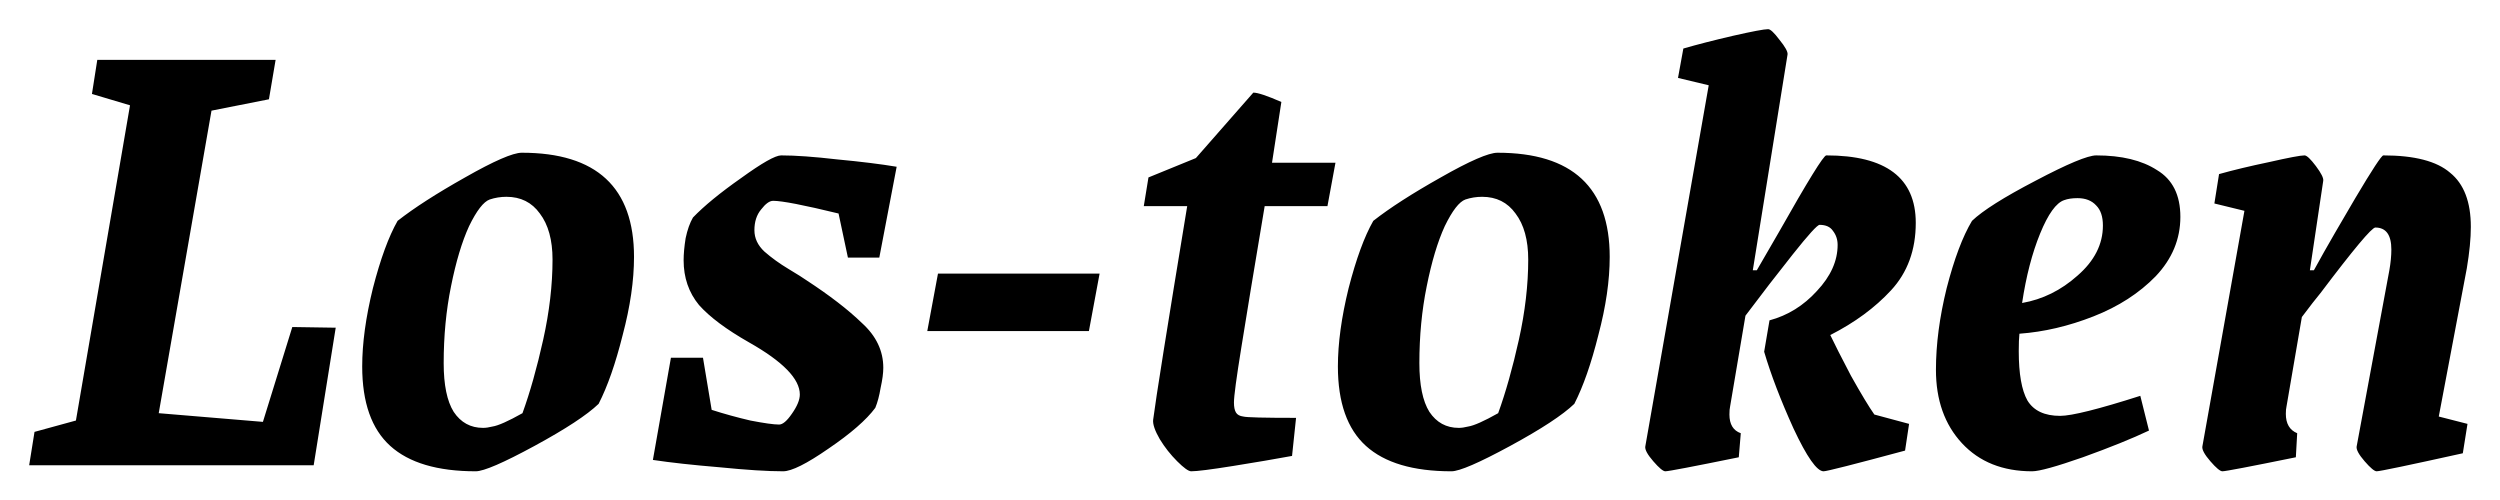 <svg xmlns="http://www.w3.org/2000/svg" viewBox="0 0 342.821 68.627" width="342.821" height="68.627" preserveAspectRatio="xMidYMid meet"><g stroke-width="4" paint-order="markers stroke fill"><path d="m46.036 44.937-3.022 18.866H4l.733-4.58 5.678-1.556 7.418-43.227-5.22-1.557.732-4.67h24.453l-.916 5.403-7.876 1.557-7.235 41.486 14.287 1.191 4.03-13.005zm19.201 19.69q-7.876 0-11.723-3.48-3.846-3.48-3.846-10.898 0-4.763 1.465-10.715 1.557-6.045 3.389-9.25 3.388-2.656 9.25-5.953 5.952-3.388 7.784-3.388 15.385 0 15.385 14.286 0 4.854-1.556 10.715-1.466 5.862-3.297 9.433-2.382 2.29-8.792 5.77-6.41 3.48-8.06 3.48zm1.007-5.953q.55 0 1.282-.183 1.19-.183 4.121-1.832 1.557-4.304 2.84-10.074 1.281-5.77 1.281-10.99 0-4.029-1.74-6.318-1.648-2.29-4.579-2.29-1.19 0-2.29.366-1.281.458-2.838 3.664-1.466 3.205-2.473 8.242-1.007 4.945-1.007 10.532 0 4.487 1.373 6.685 1.466 2.198 4.03 2.198zm44.35-20.239q4.762 3.113 7.601 5.86 2.93 2.657 2.93 6.137 0 1.099-.366 2.747-.274 1.649-.732 2.748-1.832 2.472-6.411 5.586-4.487 3.114-6.228 3.114-3.205 0-8.7-.55-5.495-.457-9.158-1.007l2.473-14.012h4.396l1.19 7.144q2.565.824 5.312 1.465 2.839.55 3.938.55.733 0 1.74-1.466 1.099-1.557 1.099-2.656 0-3.205-6.96-7.143-4.67-2.656-6.869-5.129-2.106-2.564-2.106-6.136 0-1.282.275-3.022.366-1.74 1.007-2.839 2.29-2.381 6.594-5.403 4.304-3.114 5.495-3.114 2.93 0 7.693.55 4.853.457 8.15 1.007l-2.38 12.455h-4.305l-1.282-6.044q-7.144-1.74-8.975-1.74-.733 0-1.649 1.19-.916 1.099-.916 2.84 0 1.648 1.374 2.93 1.465 1.282 3.297 2.38 1.832 1.1 2.473 1.558zm18.029-.916h22.162l-1.465 7.876h-22.163zm34.725 27.108q-.55 0-1.924-1.374-1.373-1.373-2.38-3.022-1.008-1.74-.916-2.656.549-4.304 4.67-29.306h-5.953l.641-3.938 6.503-2.656 7.876-8.975q.916 0 3.846 1.282l-1.282 8.334h8.7l-1.099 5.953h-8.608q-2.198 13.096-3.206 19.415-1.007 6.228-1.007 7.51 0 .916.275 1.374.274.458 1.007.55.641.182 7.235.182l-.55 5.22q-3.48.642-8.059 1.374-4.579.733-5.77.733zm35.684 0q-7.876 0-11.723-3.48-3.846-3.48-3.846-10.898 0-4.763 1.465-10.715 1.557-6.045 3.389-9.25 3.388-2.656 9.25-5.953 5.952-3.388 7.784-3.388 15.385 0 15.385 14.286 0 4.854-1.556 10.715-1.466 5.862-3.297 9.433-2.382 2.29-8.792 5.77-6.41 3.48-8.06 3.48zm1.007-5.953q.55 0 1.282-.183 1.19-.183 4.121-1.832 1.557-4.304 2.84-10.074 1.281-5.77 1.281-10.99 0-4.029-1.74-6.318-1.648-2.29-4.579-2.29-1.19 0-2.29.366-1.281.458-2.838 3.664-1.466 3.205-2.473 8.242-1.007 4.945-1.007 10.532 0 4.487 1.373 6.685 1.466 2.198 4.03 2.198zm50.944-12.73q.824 1.74 2.839 5.587 2.106 3.755 3.205 5.312l4.762 1.282-.55 3.663q-10.531 2.839-11.172 2.839-1.374 0-4.121-5.861-2.656-5.861-4.03-10.532l.733-4.304q3.755-1.008 6.502-4.03 2.84-3.022 2.84-6.32 0-1.098-.642-1.922-.55-.825-1.832-.825-.458 0-3.663 4.03-3.205 4.03-6.502 8.426l-2.107 12.455q-.091.366-.091 1.099 0 2.014 1.557 2.564l-.275 3.297q-9.433 1.923-10.074 1.923-.458 0-1.648-1.374-1.191-1.373-1.1-2.015l8.7-49.545-4.212-1.008.733-4.03q2.839-.823 6.777-1.74Q241.642 4 242.466 4q.457 0 1.556 1.465 1.191 1.466 1.1 2.015l-4.763 29.581h.55q2.29-3.938 3.022-5.22 5.953-10.532 6.502-10.532 12.272 0 12.272 9.25 0 5.586-3.388 9.25-3.297 3.571-8.334 6.135zm48.008-16.21q0 4.58-3.388 8.151-3.389 3.48-8.517 5.495-5.129 2.015-10.166 2.381-.091.824-.091 2.381 0 4.671 1.19 6.777 1.282 2.107 4.488 2.107 2.38 0 10.99-2.748l1.19 4.763q-3.48 1.648-9.066 3.663-5.495 1.923-6.96 1.923-6.045 0-9.617-3.846-3.571-3.847-3.571-10.074 0-5.22 1.465-11.173 1.557-6.045 3.48-9.25 2.198-2.106 8.7-5.495 6.594-3.48 8.334-3.48 5.22 0 8.334 2.015 3.205 1.923 3.205 6.41zm-15.935-2.29q-1.648.55-3.297 4.58-1.648 4.03-2.472 9.524 4.212-.732 7.6-3.754 3.481-3.023 3.481-6.869 0-1.832-.916-2.747-.916-1.008-2.564-1.008-1.1 0-1.832.275zm51.369 29.673 3.938 1.008-.641 4.03q-11.173 2.472-11.814 2.472-.458 0-1.649-1.374-1.19-1.373-1.099-2.015l4.488-24.177q.275-1.557.275-2.84 0-3.021-2.198-3.021-.733 0-7.51 8.975-.916 1.099-2.564 3.297l-2.107 12.272q-.091.366-.091 1.007 0 2.015 1.557 2.656l-.184 3.297q-9.432 1.923-10.073 1.923-.458 0-1.649-1.374-1.19-1.373-1.099-2.015l5.77-32.328-4.121-1.007.64-4.03q2.931-.824 6.87-1.648 4.029-.916 4.853-.916.458 0 1.557 1.465 1.099 1.466 1.007 2.015l-1.831 12.272h.55l1.373-2.473q.916-1.648 4.304-7.418 3.48-5.861 3.847-5.861 6.41 0 9.158 2.381 2.839 2.29 2.839 7.418 0 2.381-.55 5.678z"/></g></svg>
